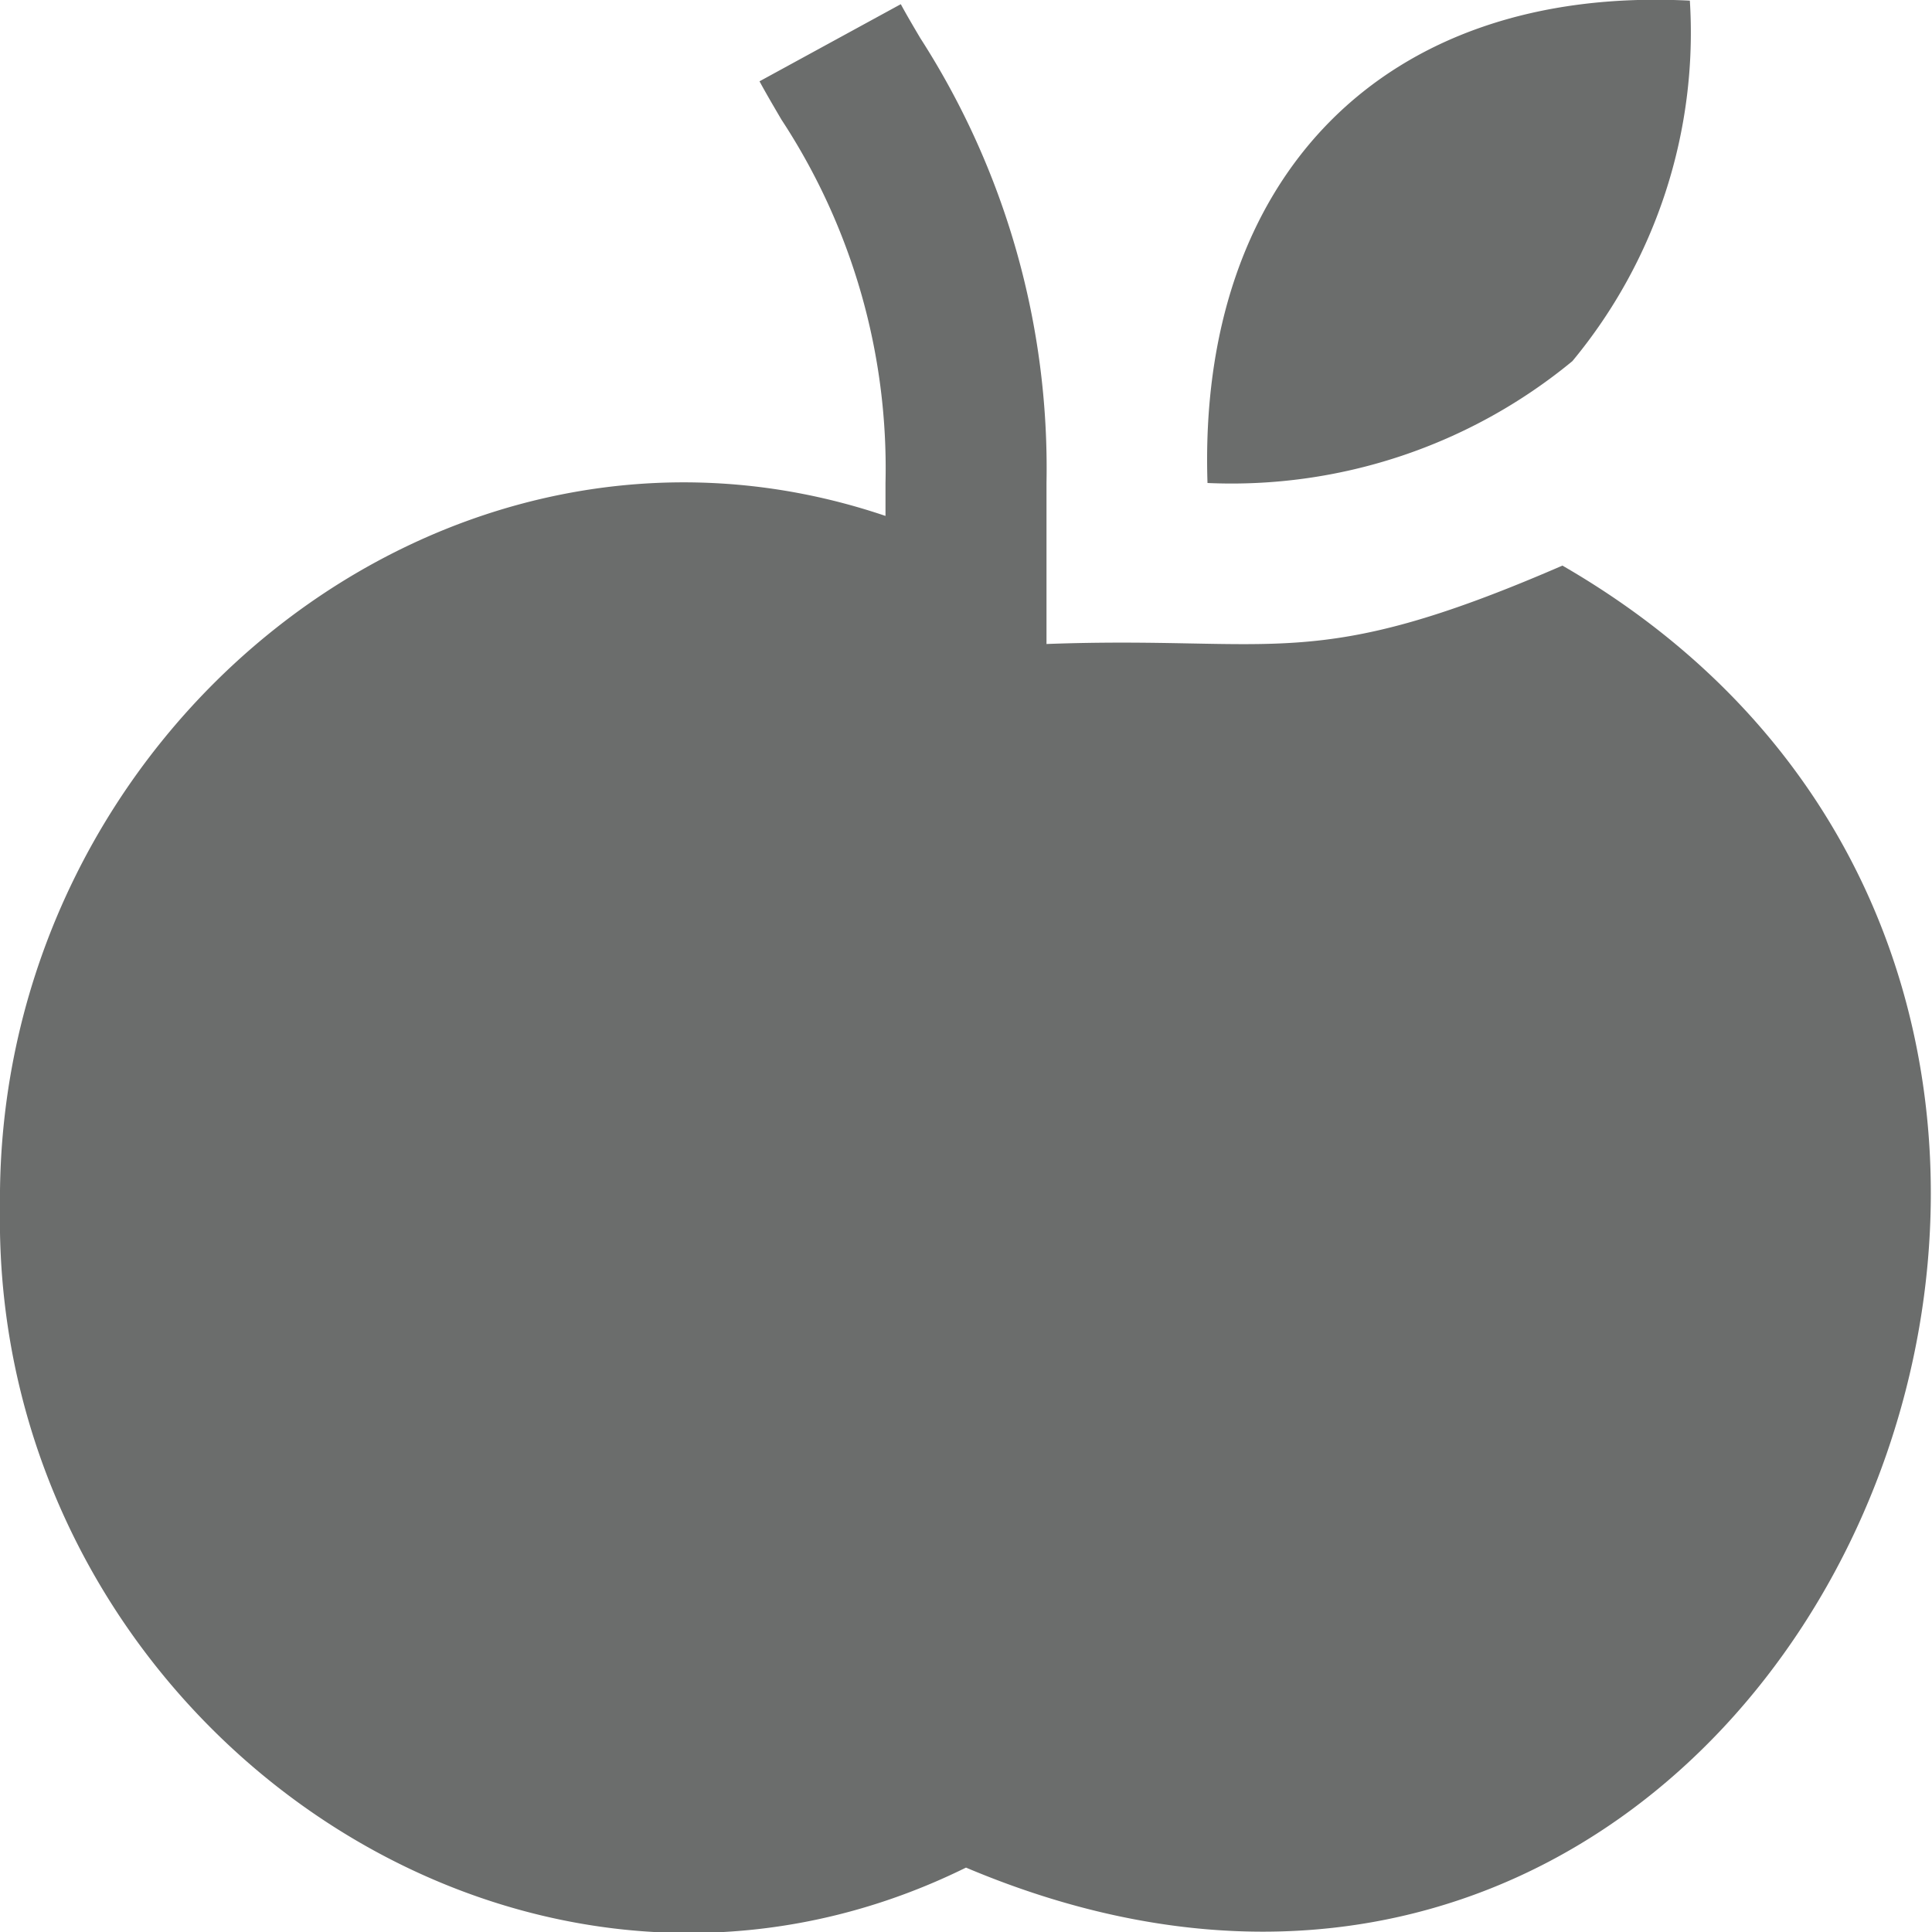 <?xml version="1.0" encoding="UTF-8"?>
<svg fill="#6B6D6C" xmlns="http://www.w3.org/2000/svg" id="Layer_1" data-name="Layer 1" viewBox="0 0 24 24" width="512" height="512"><path d="M19.409,7.026C16.289,8.38,15.893,7.893,13,8V6A9.871,9.871,0,0,0,11.432.473c-.088-.149-.17-.288-.242-.421L9.435,1.01c.081.15.174.308.273.477A7.887,7.887,0,0,1,11,6v.409C5.55,4.563-.067,9.1,0,15c-.107,6.331,6.417,10.953,12,8.2C22.459,27.619,28.793,12.444,19.409,7.026Zm.124-2.54A6.656,6.656,0,0,1,15,6C14.876,2.227,17.165-.187,20.992.008A6.393,6.393,0,0,1,19.533,4.486Z"/></svg>
